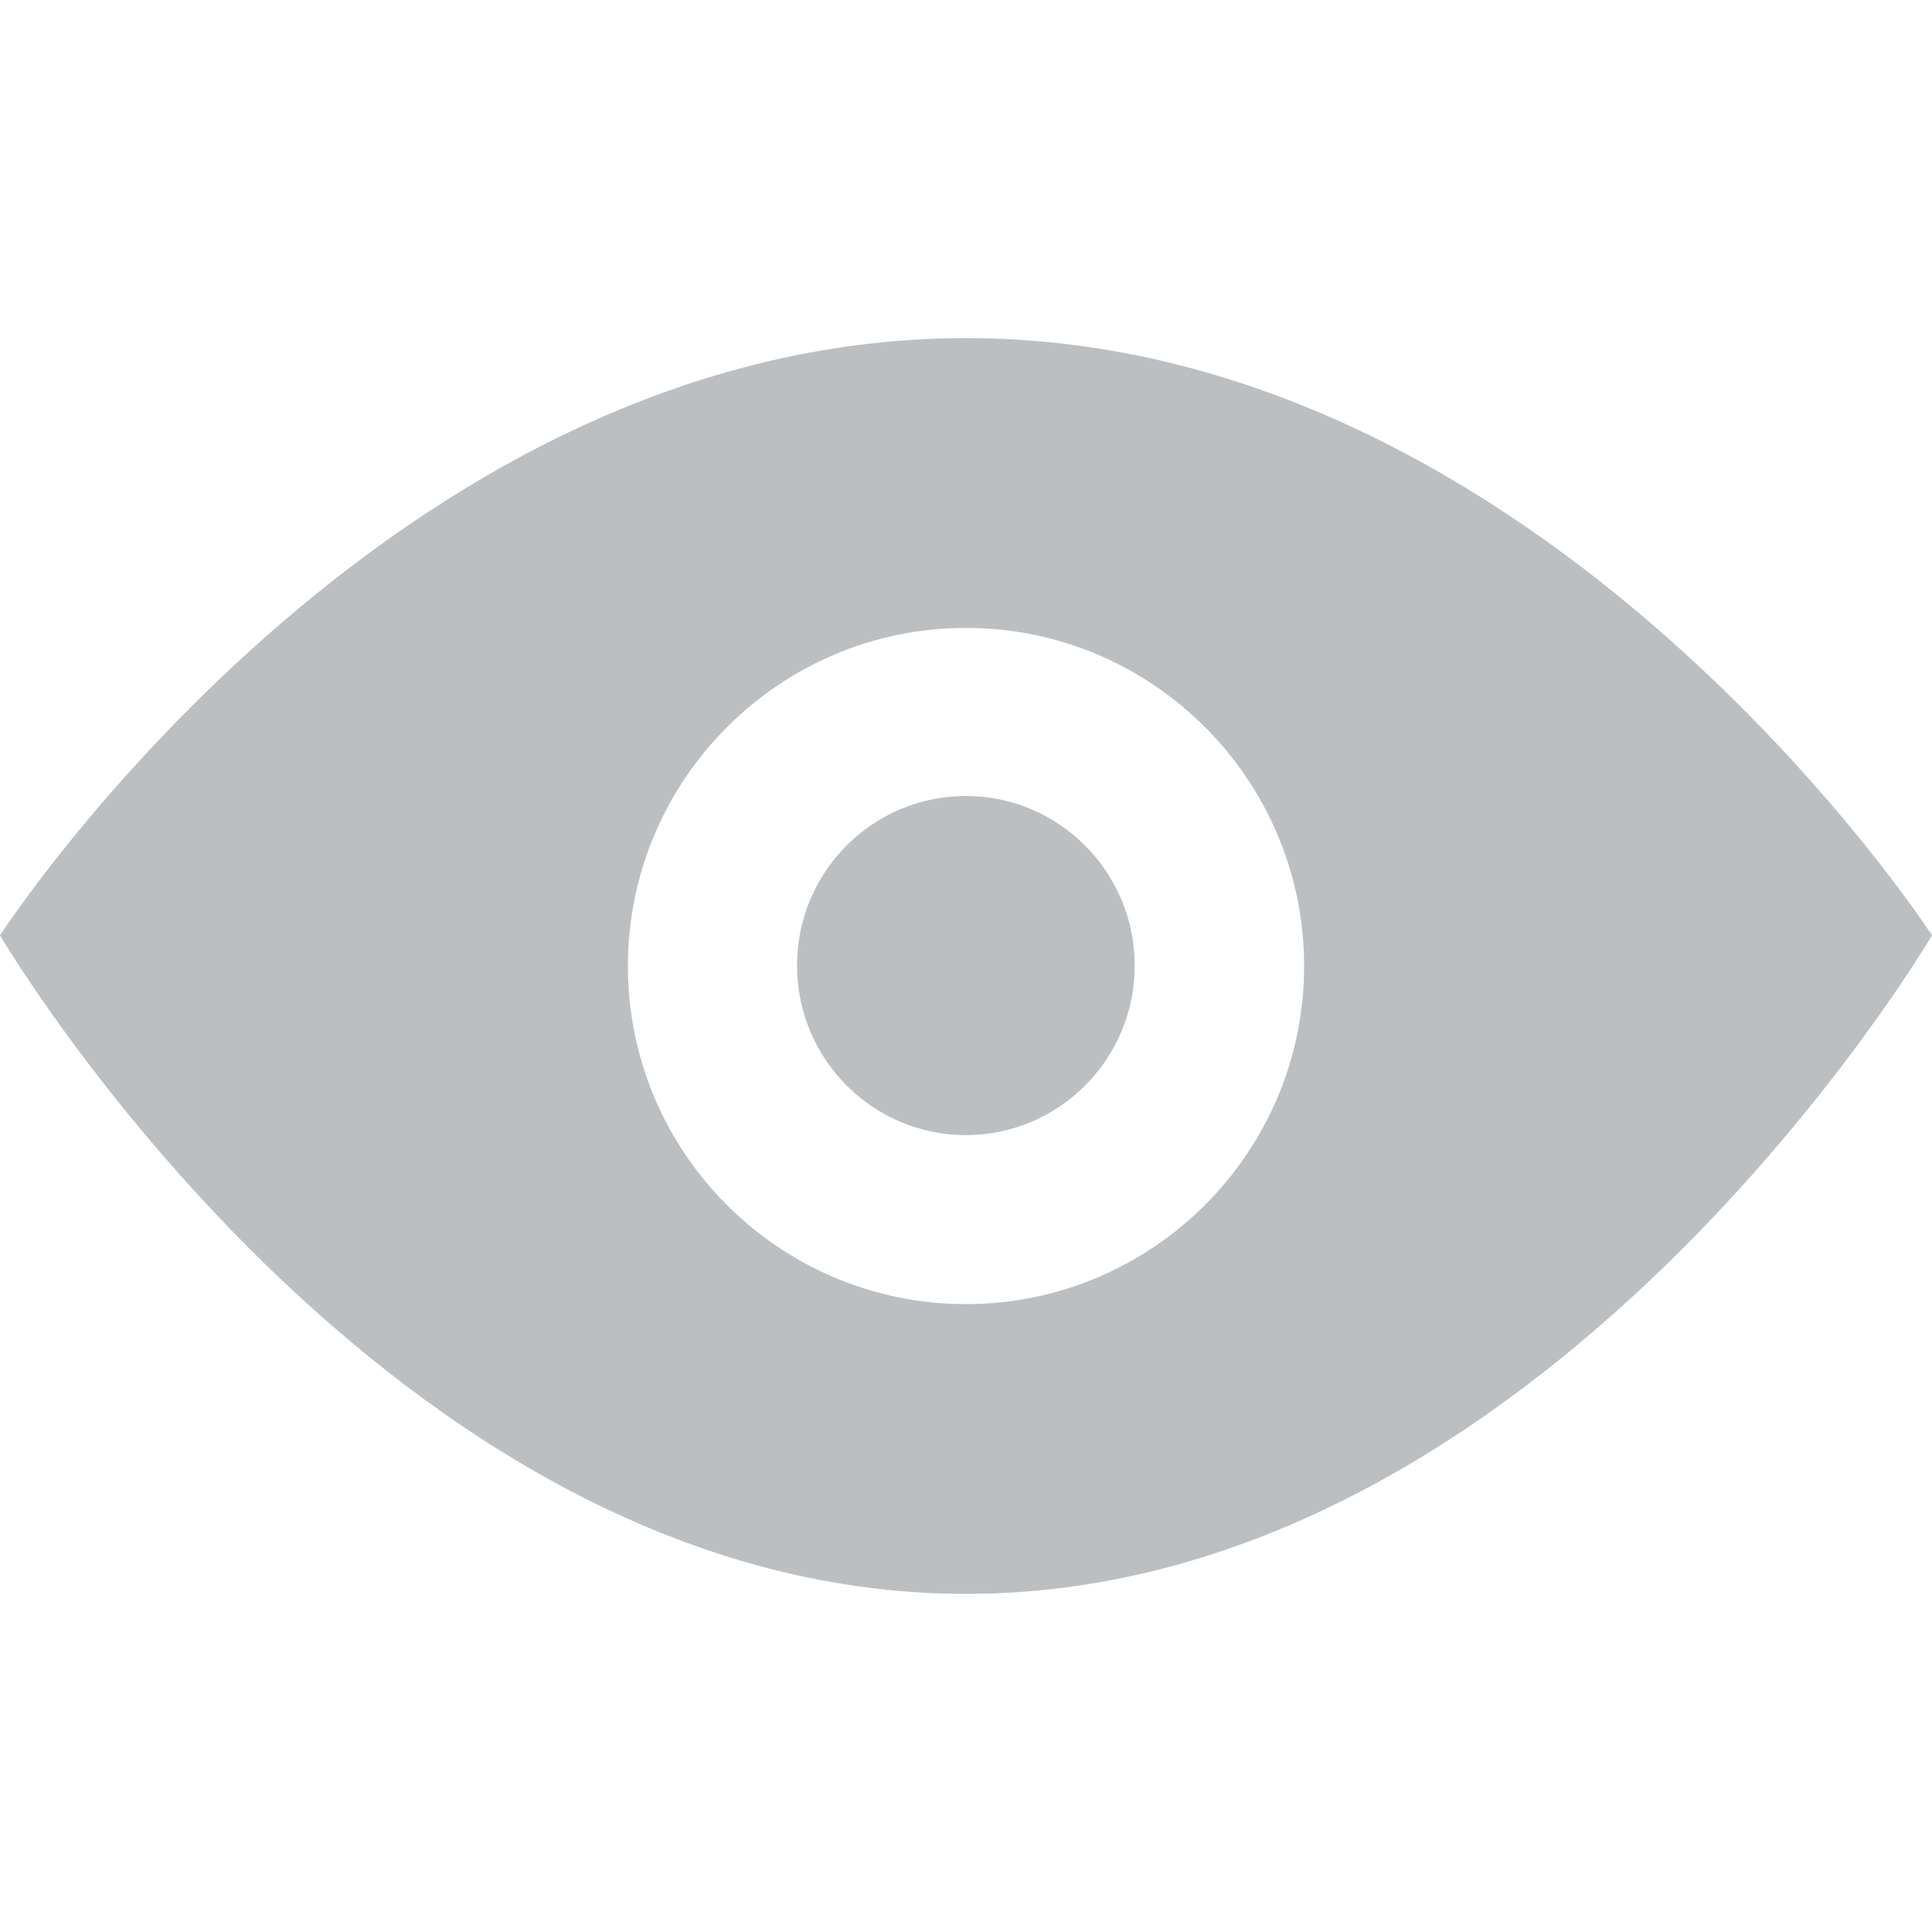 <svg width="15" height="15" viewBox="0 0 15 15" fill="none" xmlns="http://www.w3.org/2000/svg">
<path fill-rule="evenodd" clip-rule="evenodd" d="M15 7.262C15 7.262 12 12.375 7.5 12.375C3 12.375 0 7.262 0 7.262C0 7.262 3 2.625 7.5 2.625C12 2.625 15 7.262 15 7.262ZM7.5 4.875C8.947 4.875 10.125 6.053 10.125 7.501C10.125 8.948 8.947 10.125 7.5 10.125C6.053 10.125 4.875 8.951 4.875 7.501C4.875 6.053 6.053 4.875 7.5 4.875ZM7.499 8.813C8.223 8.813 8.81 8.222 8.81 7.497C8.81 6.771 8.222 6.18 7.499 6.18C6.775 6.18 6.188 6.769 6.188 7.496C6.188 8.222 6.775 8.813 7.499 8.813Z" fill="#BCBFC2"/>
</svg>
